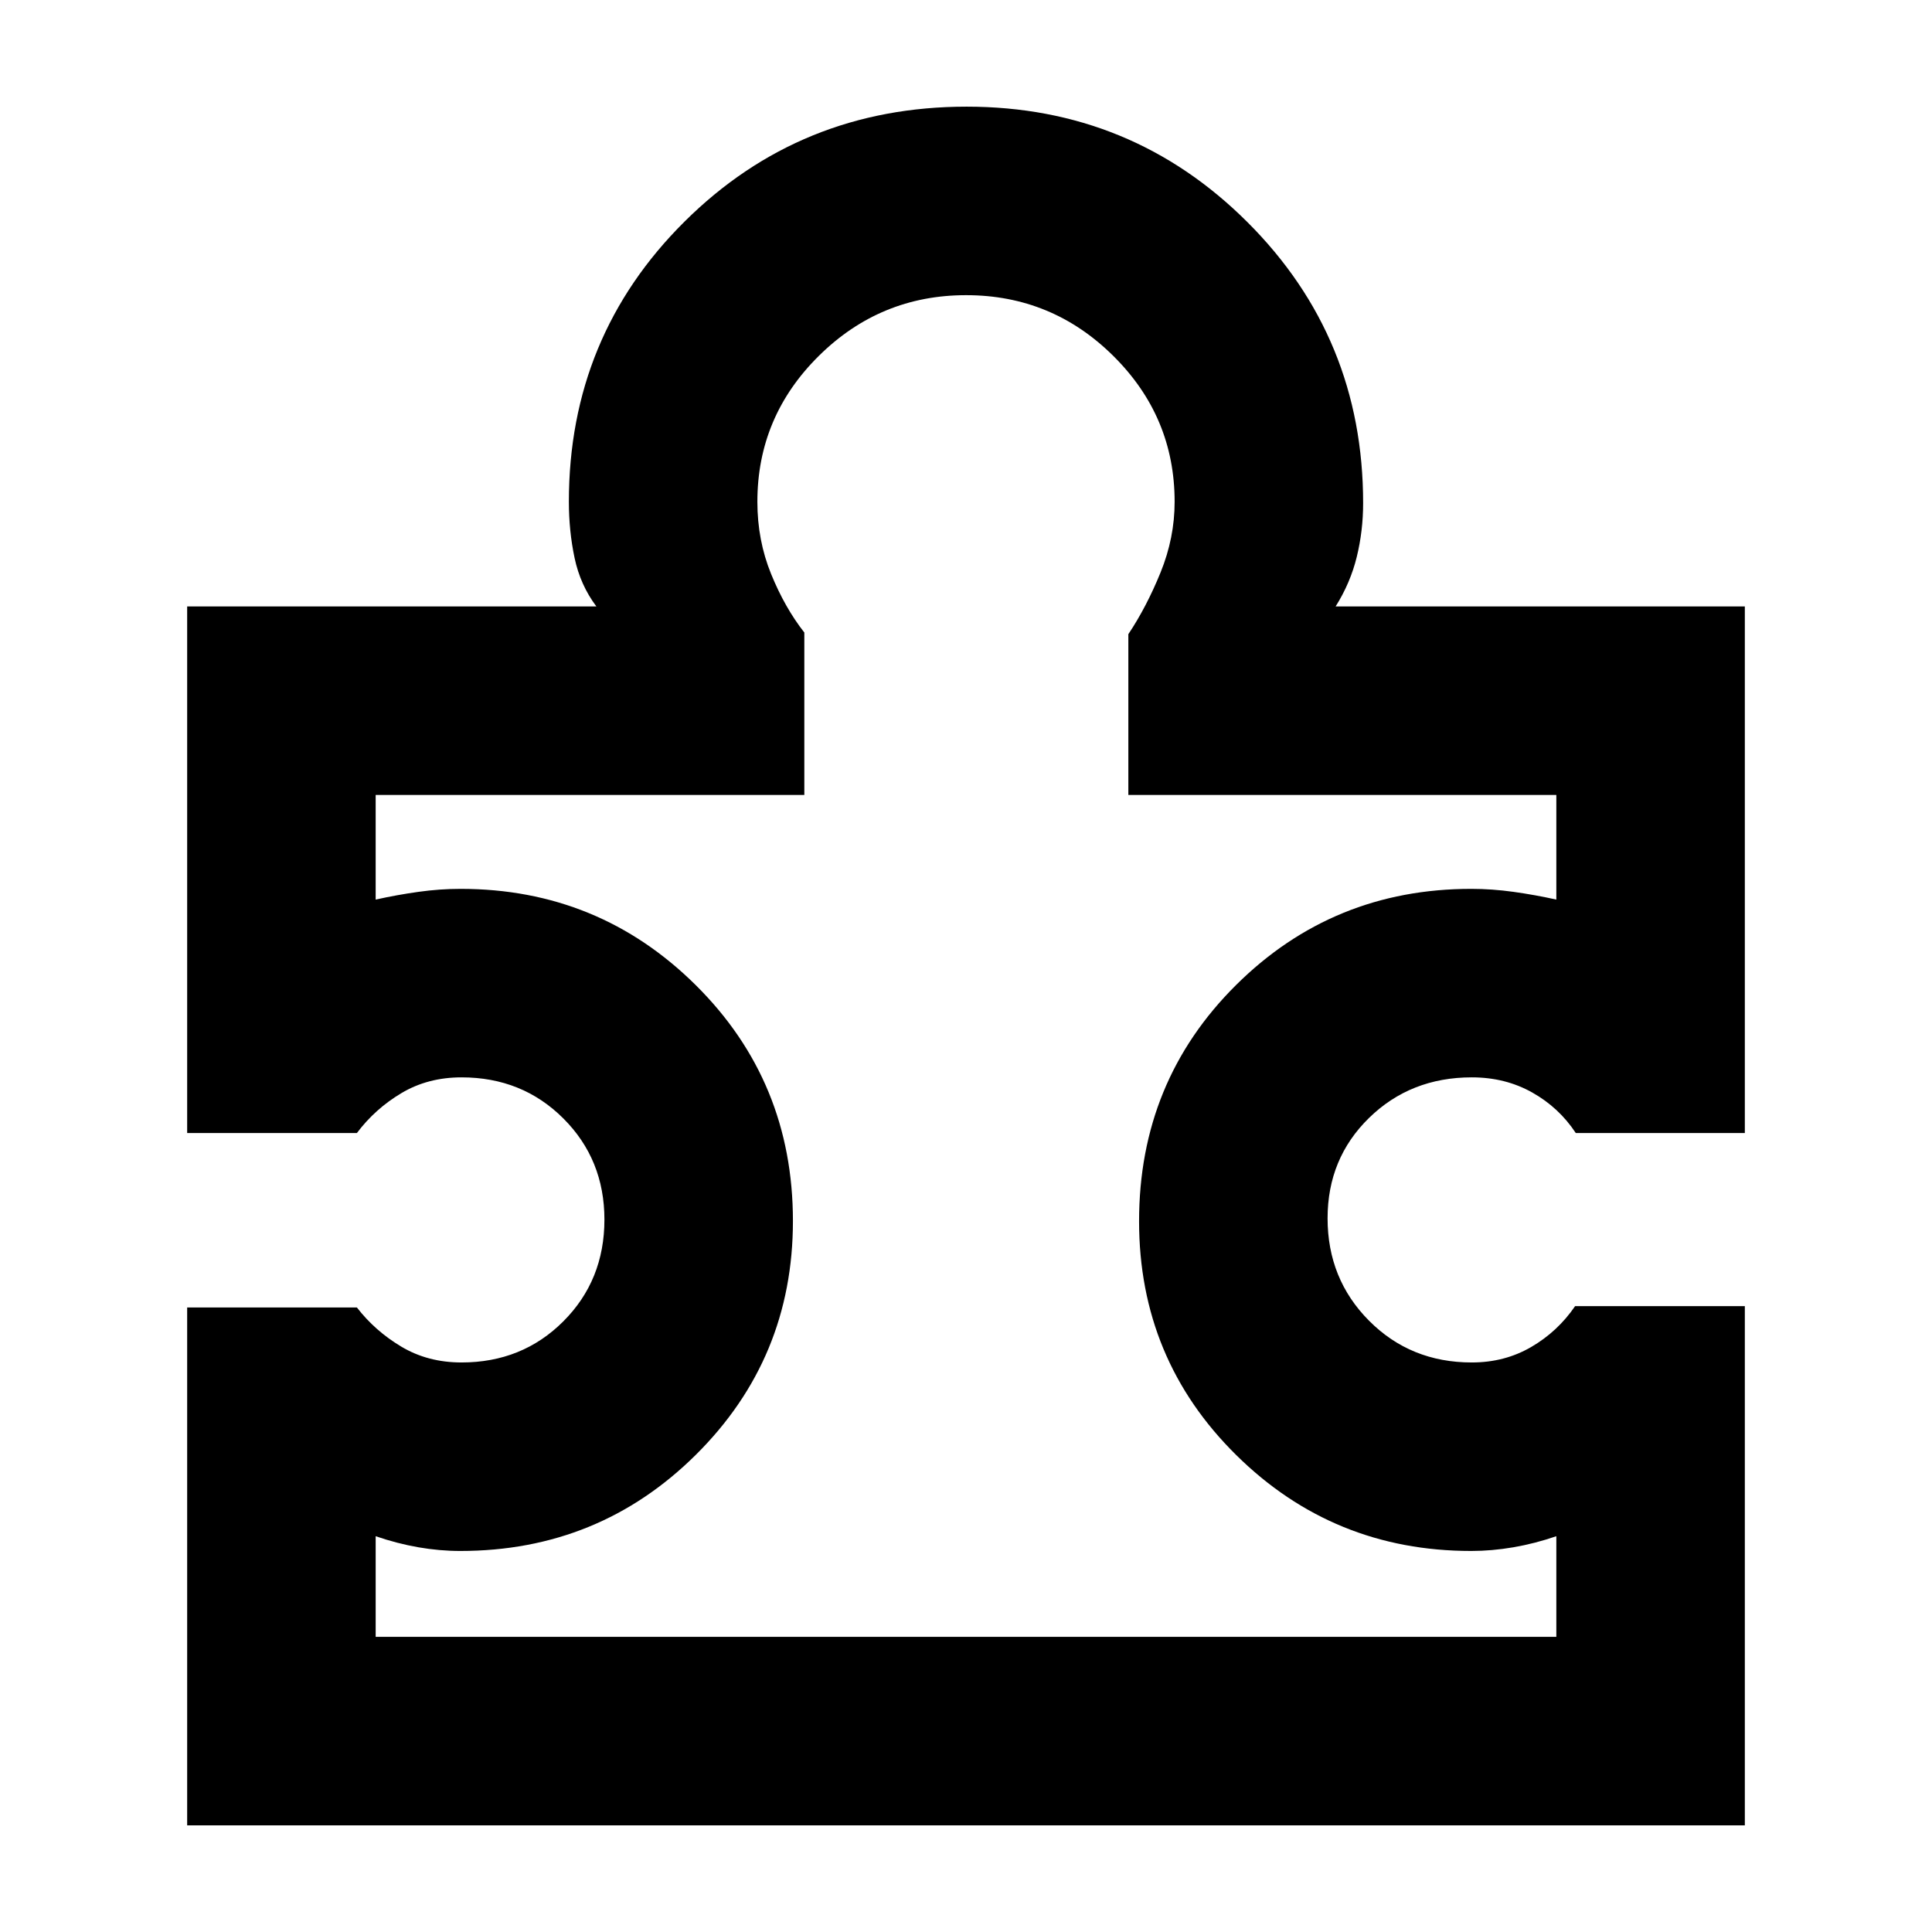 <svg xmlns="http://www.w3.org/2000/svg" height="40" viewBox="0 -960 960 960" width="40"><path d="M186.666-146.666h586.668v-50.001q-10.667 3.667-21.336 5.501-10.669 1.833-20.963 1.833-68.519 0-116.777-47.668Q566-284.669 566-353.165q0-69.496 48.141-117.332t116.935-47.836q10.341 0 21.049 1.5 10.709 1.5 21.209 3.833v-52H560.667v-79.876q9-13.458 16-30.659 7-17.202 7-35.132 0-42.28-30.47-72.473-30.47-30.194-73.15-30.194-42.68 0-73.197 30.194-30.517 30.193-30.517 72.473 0 19.129 6.834 35.898Q390-658 399.666-645.695V-565h-213v52q10.478-2.333 21.166-3.833 10.687-1.5 21.004-1.5 68.648 0 116.906 47.866Q394-422.602 394-353.301q0 68.301-48.192 116.135-48.191 47.833-117.056 47.833-10.352 0-20.886-1.833-10.533-1.834-21.2-5.501v50.001ZM867-310.999V-53H93v-257.332h84.333q9 11.666 22.127 19.5 13.128 7.833 29.873 7.833 30.15 0 50.576-20.423 20.425-20.424 20.425-50.572 0-29.873-20.425-50.273-20.426-20.4-50.576-20.4-16.745 0-29.873 7.833-13.127 7.833-22.127 19.833H93.001v-261.665h203.333q-8-10.667-10.833-24.112-2.834-13.444-2.834-27.889 0-82.139 57.486-139.236Q397.639-907 480.333-907q82 0 139.5 57.375T677.333-710q0 13.778-3.167 26.723-3.167 12.944-10.5 24.611H867v261.665h-84q-8.333-12.667-21.688-20.166-13.356-7.5-29.978-7.5-30.426 0-51.047 20.142-20.621 20.143-20.621 49.897 0 30.166 20.621 50.898 20.621 20.731 51.047 20.731 16.289 0 29.478-7.667 13.188-7.666 21.855-20.333H867ZM480-480Z"/></svg>